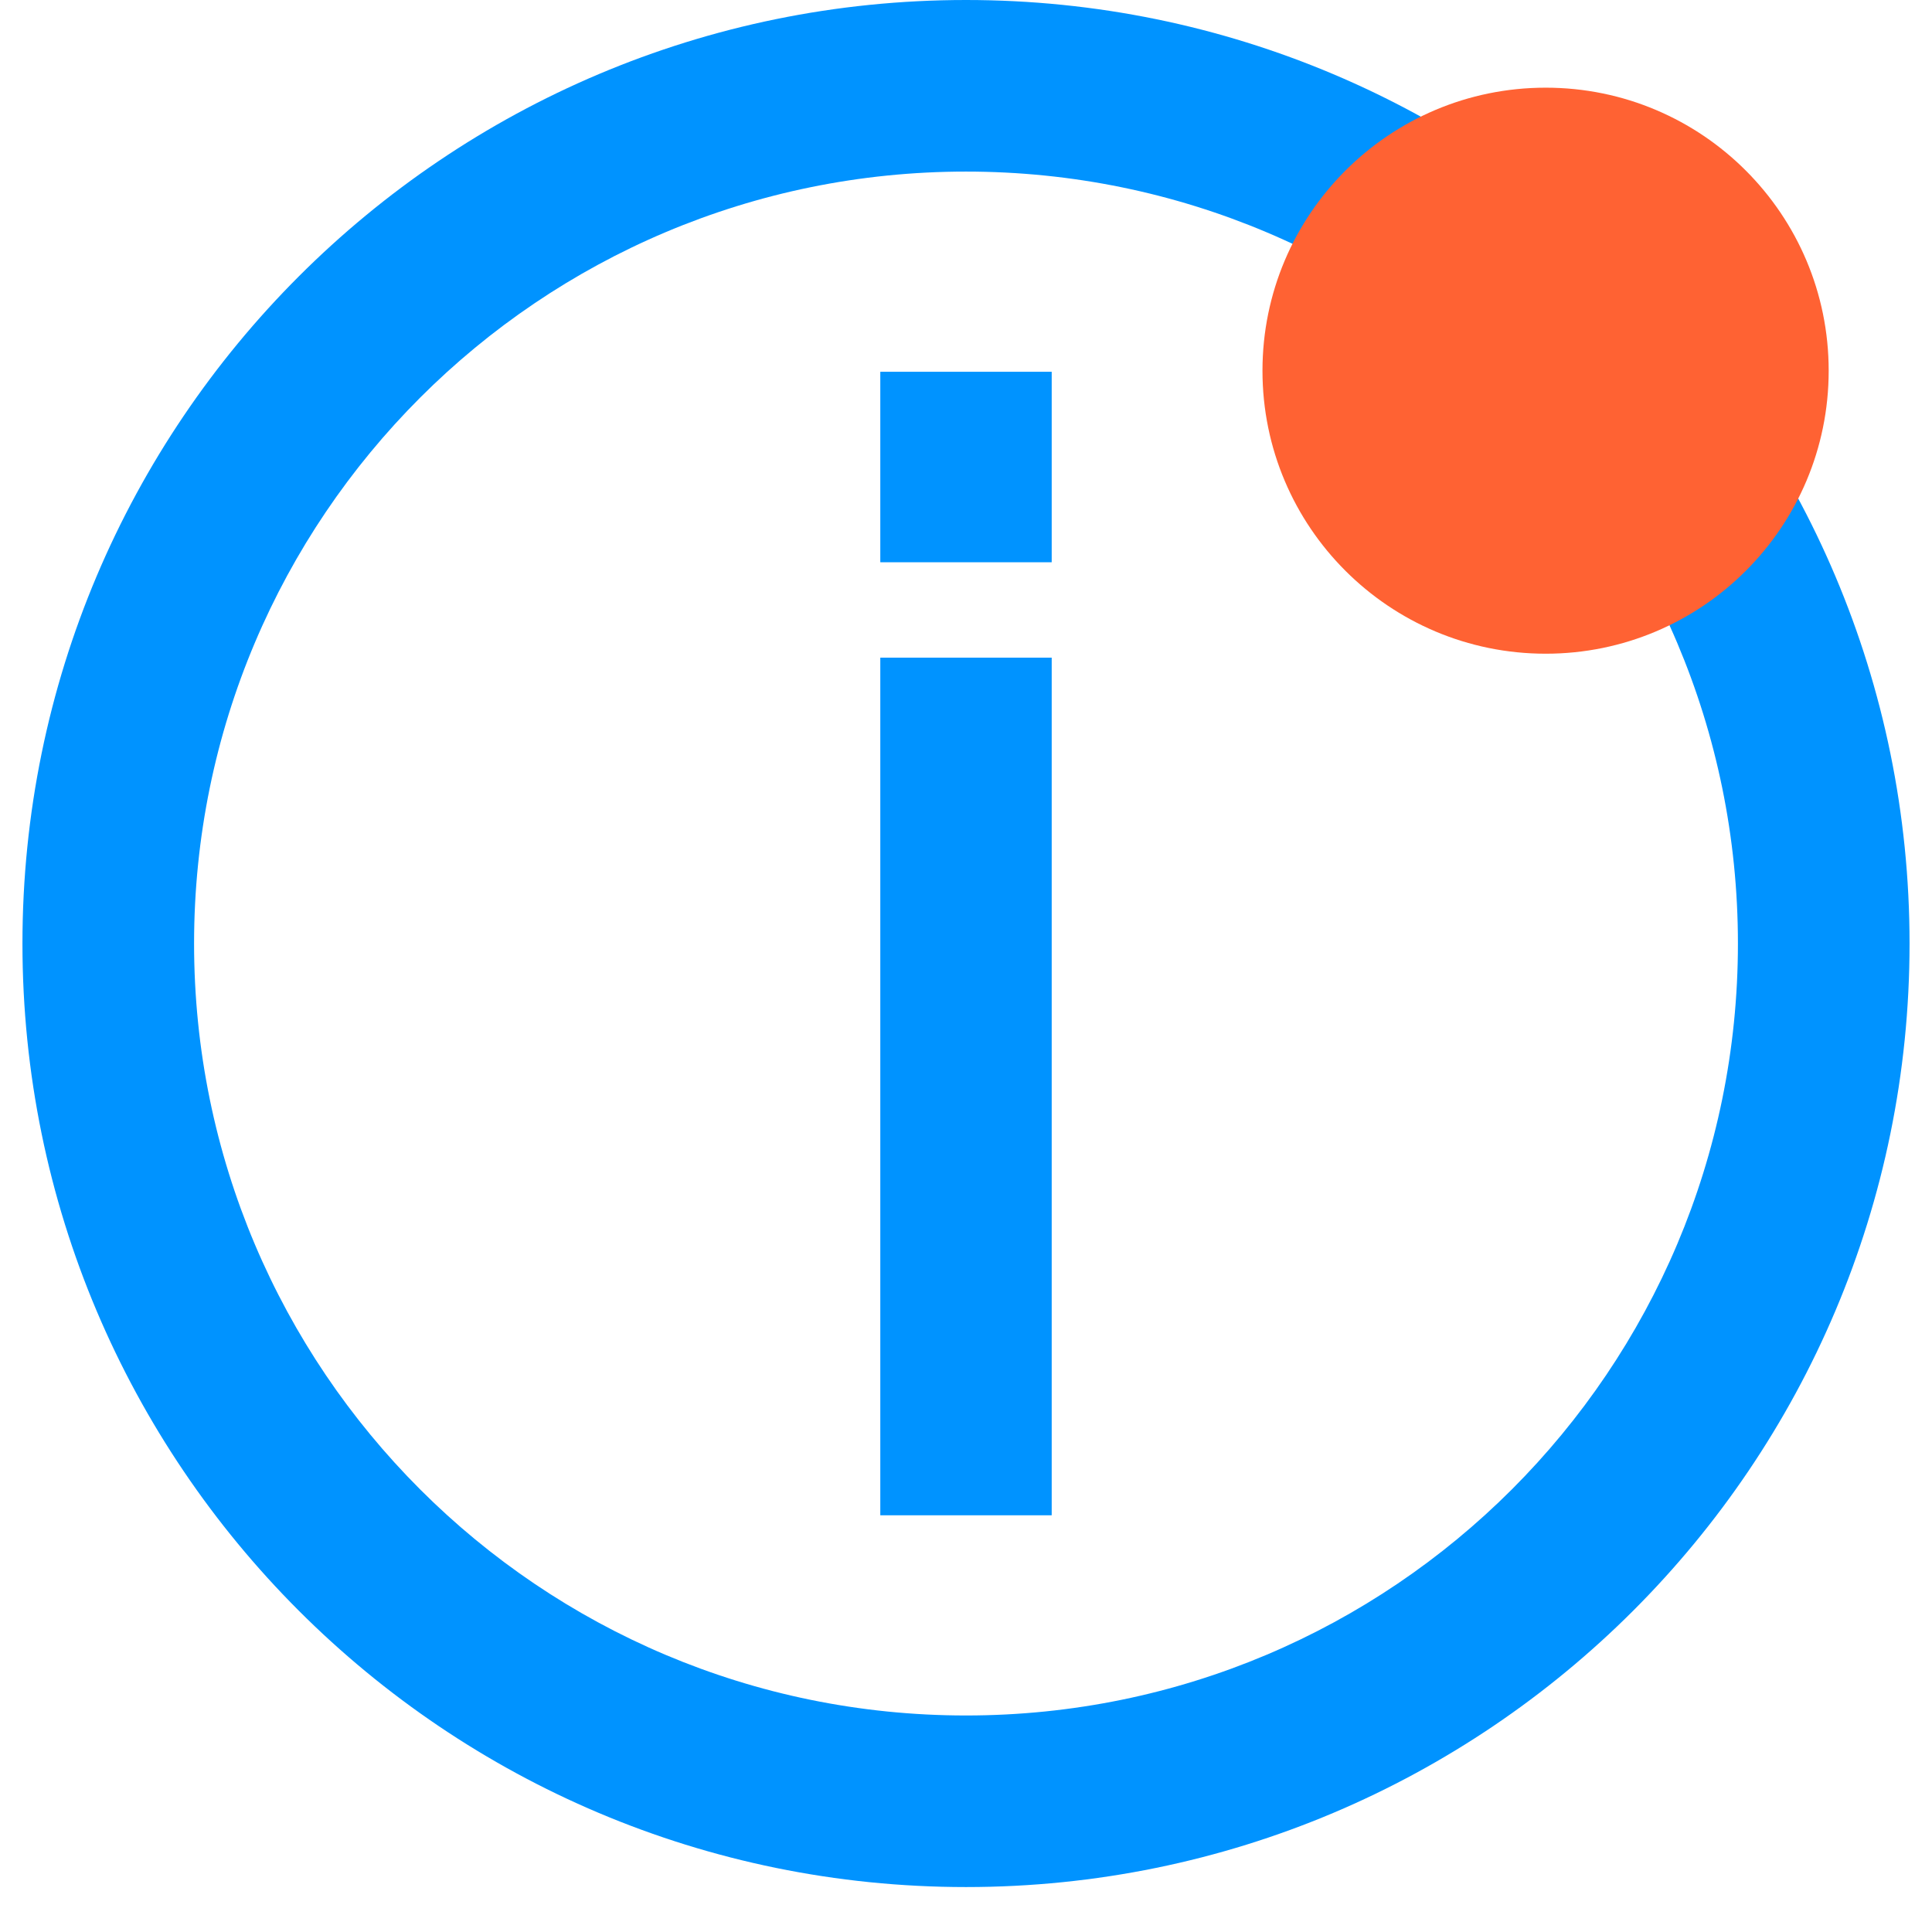 <svg xmlns="http://www.w3.org/2000/svg" xmlns:xlink="http://www.w3.org/1999/xlink" width="56" zoomAndPan="magnify" viewBox="0 0 42 42" height="56" preserveAspectRatio="xMidYMid meet" version="1.0"><defs><clipPath id="ccaf5fad1c"><path d="M 0.488 0 L 41.512 0 L 41.512 41.023 L 0.488 41.023 Z M 0.488 0 " clip-rule="nonzero"/></clipPath><clipPath id="e8b2940dcb"><path d="M 27.445 1.906 L 39.754 1.906 L 39.754 14.211 L 27.445 14.211 Z M 27.445 1.906 " clip-rule="nonzero"/></clipPath><clipPath id="e280681a2e"><path d="M 33.602 1.906 C 30.203 1.906 27.445 4.66 27.445 8.059 C 27.445 11.457 30.203 14.211 33.602 14.211 C 37 14.211 39.754 11.457 39.754 8.059 C 39.754 4.66 37 1.906 33.602 1.906 " clip-rule="nonzero"/></clipPath></defs><g clip-path="url(#ccaf5fad1c)"><path fill="#0093ff" d="M 21 3.73 C 11.73 3.73 4.219 11.242 4.219 20.512 C 4.219 29.781 11.73 37.293 21 37.293 C 30.27 37.293 37.781 29.781 37.781 20.512 C 37.781 11.242 30.27 3.73 21 3.73 Z M 0.488 20.512 C 0.488 9.184 9.672 0 21 0 C 32.328 0 41.512 9.184 41.512 20.512 C 41.512 31.84 32.328 41.023 21 41.023 C 9.672 41.023 0.488 31.84 0.488 20.512 Z M 0.488 20.512 " fill-opacity="1" fill-rule="evenodd"/></g><path fill="#0093ff" d="M 19.137 14.297 L 22.863 14.297 L 22.863 32.941 L 19.137 32.941 Z M 19.137 14.297 " fill-opacity="1" fill-rule="evenodd"/><path fill="#0093ff" d="M 19.137 8.082 L 22.863 8.082 L 22.863 12.223 L 19.137 12.223 Z M 19.137 8.082 " fill-opacity="1" fill-rule="evenodd"/><g clip-path="url(#e8b2940dcb)"><g clip-path="url(#e280681a2e)"><path fill="#ff6233" d="M 27.445 1.906 L 39.754 1.906 L 39.754 14.211 L 27.445 14.211 Z M 27.445 1.906 " fill-opacity="1" fill-rule="nonzero"/></g></g></svg>